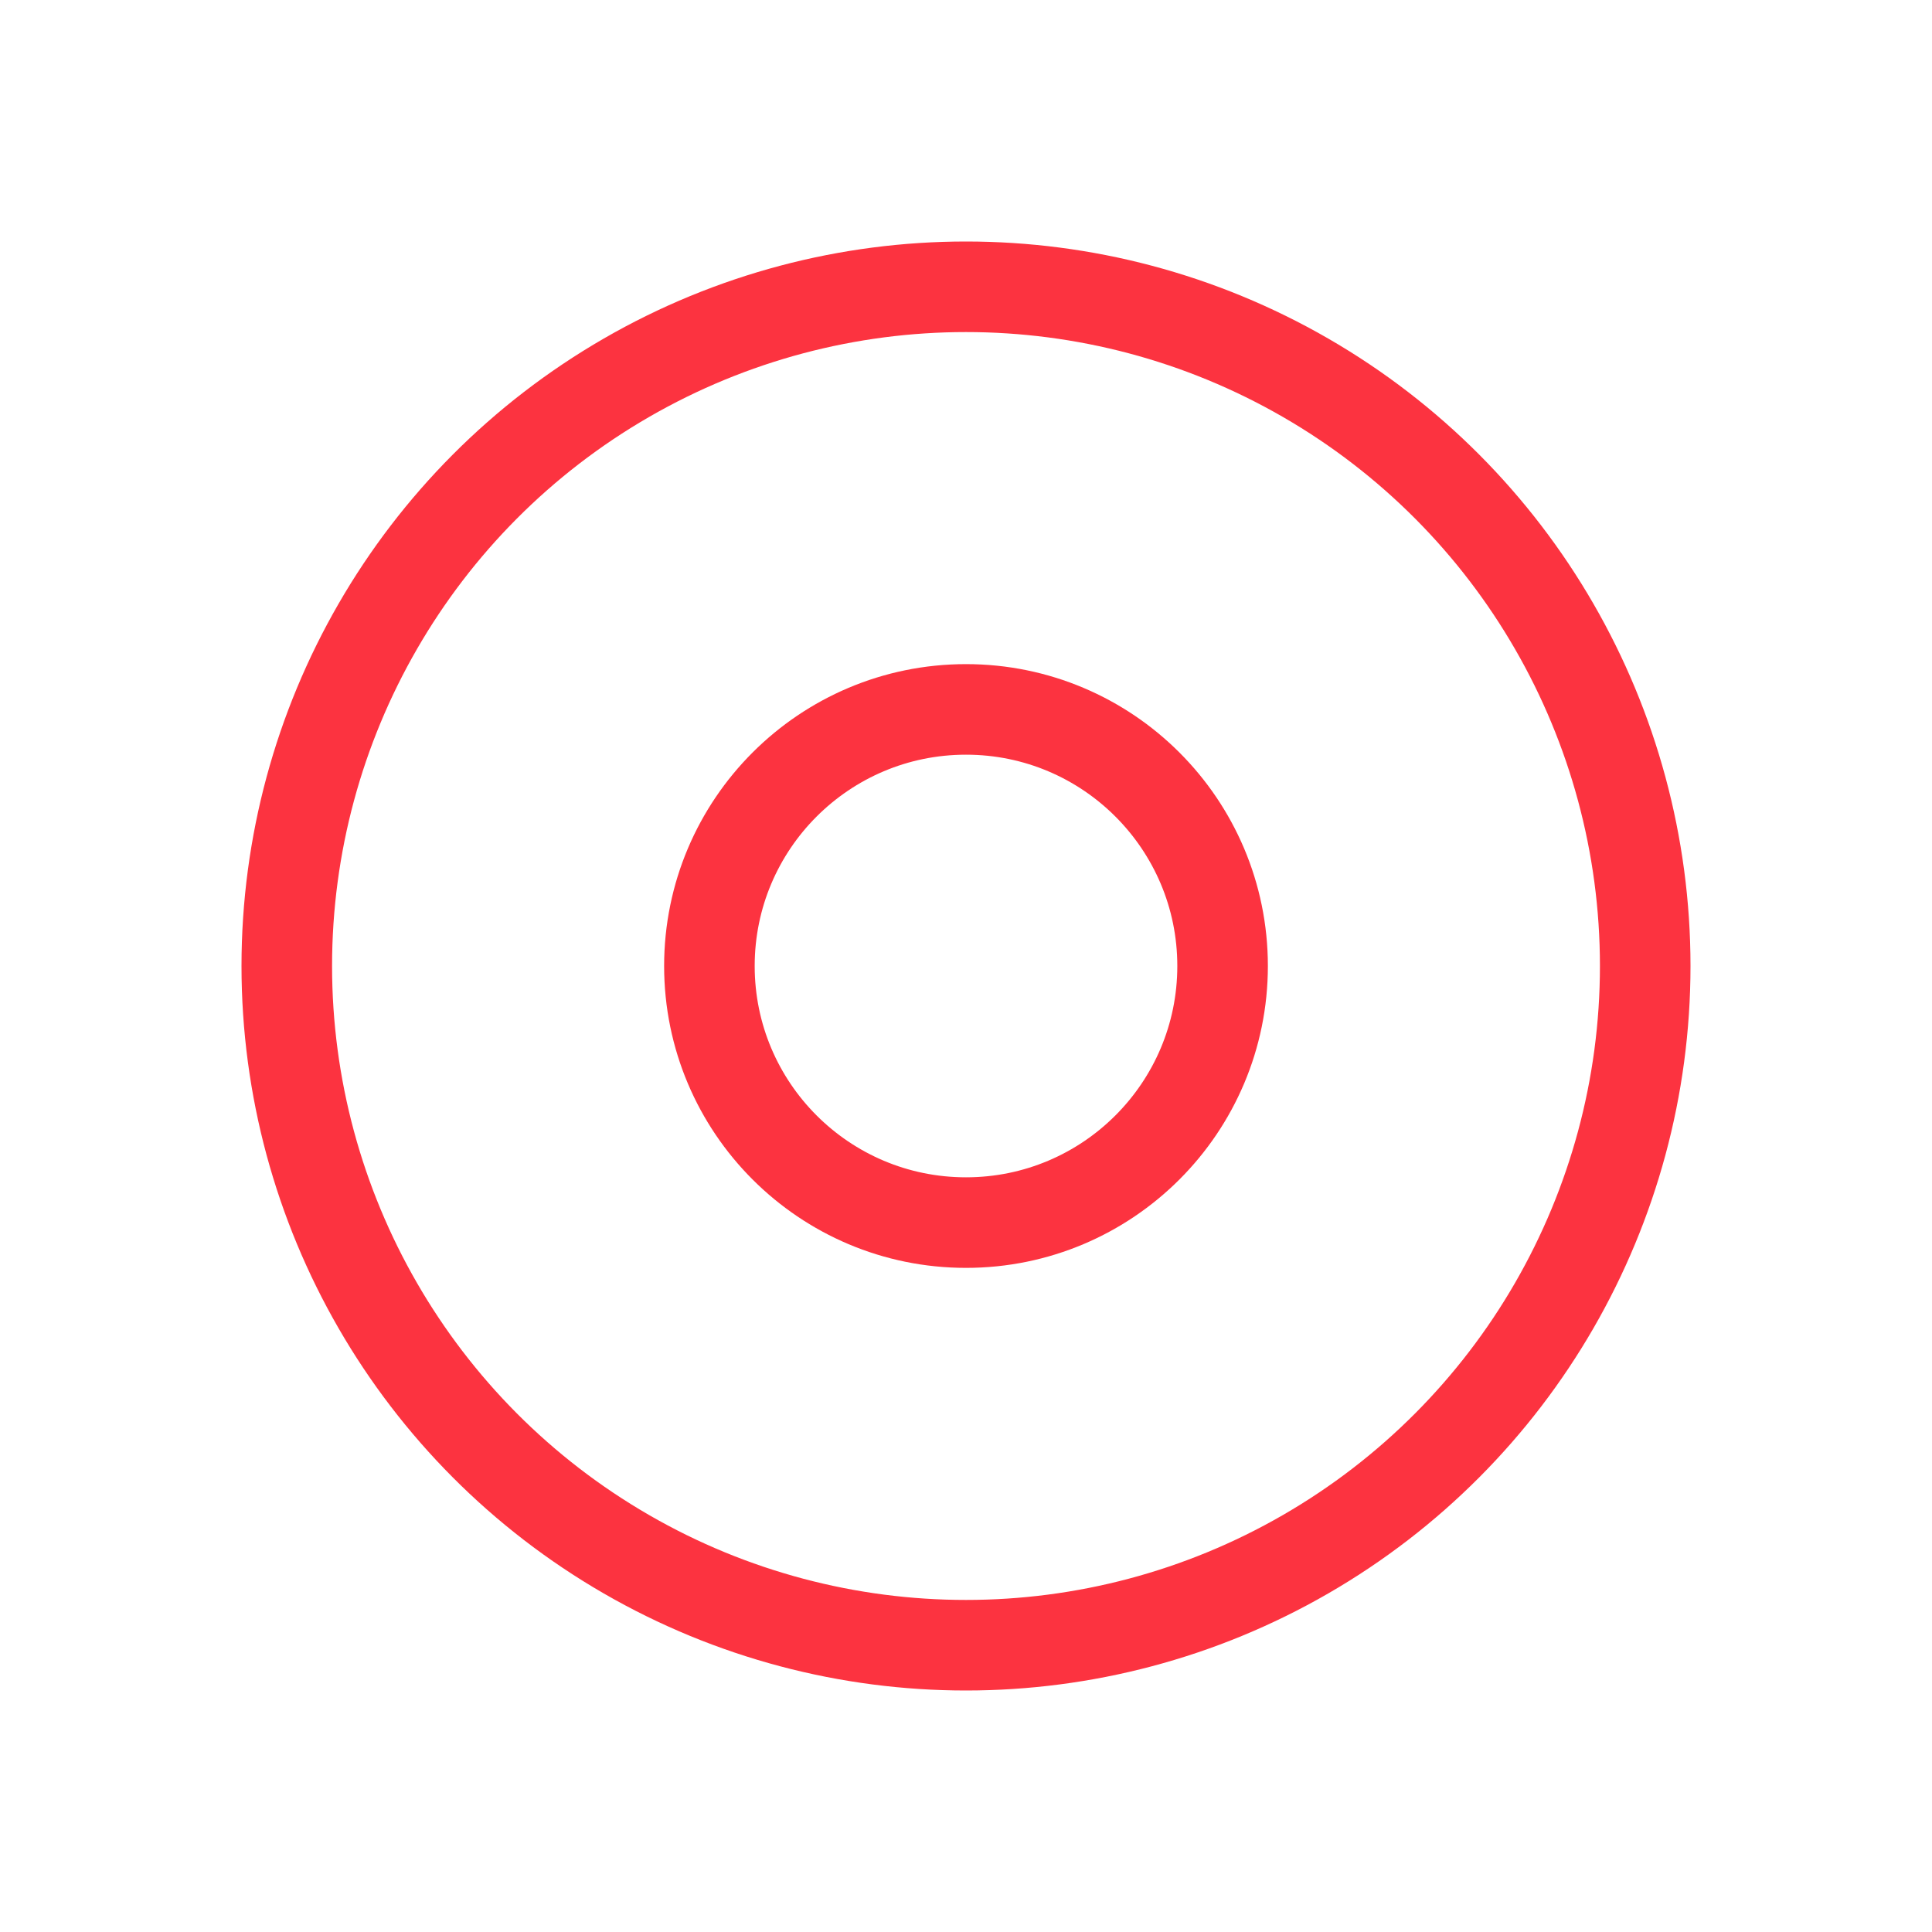 <svg width="128" height="128" viewBox="0 0 128 128" fill="none" xmlns="http://www.w3.org/2000/svg">
<circle cx="64" cy="64" r="45" stroke="#FC3340" stroke-width="6"/>
<circle cx="64" cy="64" r="17" stroke="#FC3340" stroke-width="6"/>
</svg>
